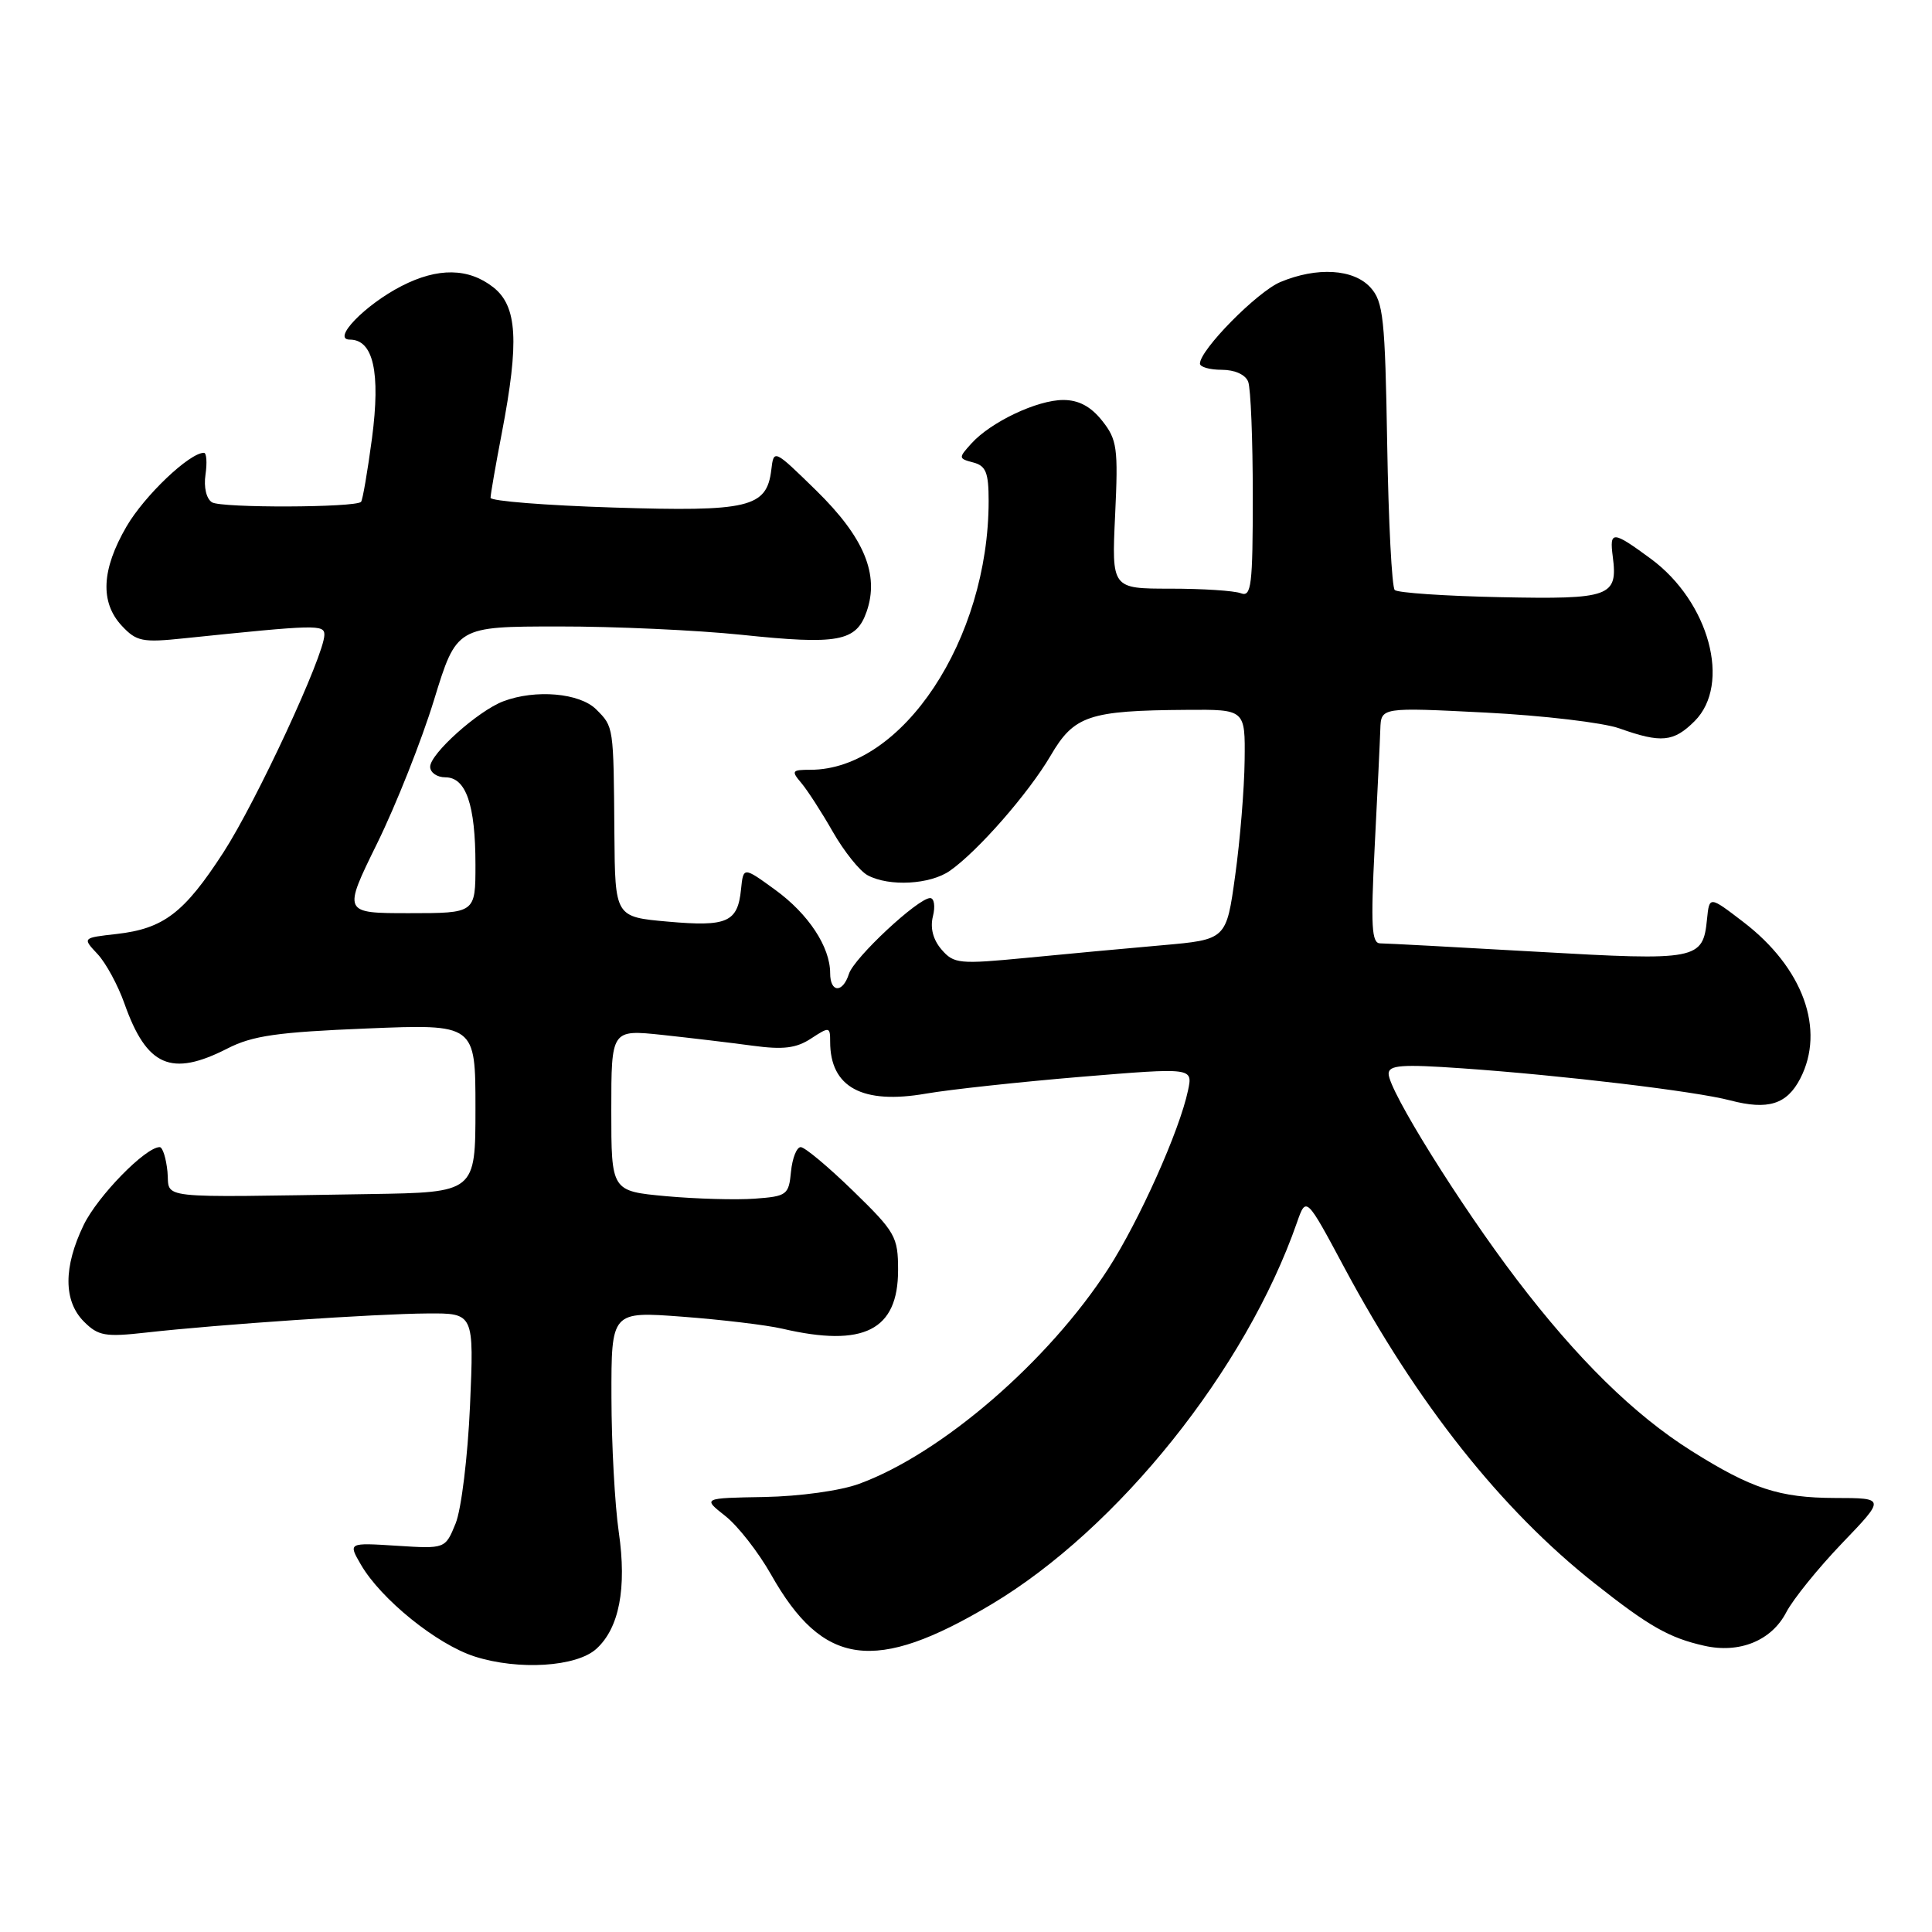 <?xml version="1.0" encoding="UTF-8" standalone="no"?>
<!DOCTYPE svg PUBLIC "-//W3C//DTD SVG 1.1//EN" "http://www.w3.org/Graphics/SVG/1.1/DTD/svg11.dtd" >
<svg xmlns="http://www.w3.org/2000/svg" xmlns:xlink="http://www.w3.org/1999/xlink" version="1.1" viewBox="0 0 256 256">
 <g >
 <path fill="currentColor"
d=" M 79.01 218.49 C 82.05 215.74 83.07 210.45 81.99 203.00 C 81.47 199.43 81.03 191.38 81.02 185.13 C 81.00 173.76 81.00 173.76 90.42 174.47 C 95.60 174.86 101.56 175.57 103.67 176.06 C 114.46 178.57 119.00 176.27 119.00 168.30 C 119.00 163.87 118.65 163.26 113.04 157.80 C 109.76 154.61 106.64 152.00 106.10 152.00 C 105.56 152.00 104.99 153.46 104.81 155.25 C 104.52 158.33 104.27 158.52 100.00 158.83 C 97.53 159.01 92.24 158.86 88.25 158.50 C 81.00 157.83 81.00 157.83 81.00 147.13 C 81.00 136.42 81.00 136.42 87.75 137.13 C 91.46 137.53 96.85 138.17 99.72 138.56 C 103.78 139.11 105.50 138.90 107.47 137.61 C 109.90 136.02 110.00 136.04 110.00 138.04 C 110.00 144.07 114.26 146.38 122.70 144.91 C 125.89 144.36 135.15 143.36 143.28 142.68 C 158.06 141.46 158.06 141.46 157.42 144.48 C 156.30 149.82 150.95 161.76 146.84 168.13 C 138.91 180.40 124.77 192.61 113.85 196.61 C 111.37 197.53 105.97 198.27 101.29 198.36 C 93.09 198.50 93.09 198.50 96.10 200.87 C 97.76 202.17 100.48 205.66 102.16 208.62 C 109.06 220.86 115.93 221.79 131.36 212.59 C 148.16 202.57 165.08 181.43 171.85 162.00 C 173.07 158.51 173.07 158.51 178.15 168.00 C 187.79 185.98 198.90 200.01 211.29 209.80 C 218.49 215.50 221.18 217.03 225.82 218.07 C 230.49 219.13 234.74 217.39 236.68 213.65 C 237.58 211.92 240.90 207.81 244.07 204.50 C 249.83 198.50 249.83 198.50 243.17 198.49 C 235.77 198.47 232.08 197.26 224.11 192.24 C 216.53 187.47 209.00 180.07 200.98 169.54 C 193.42 159.61 184.00 144.48 184.00 142.28 C 184.00 141.13 185.73 141.00 193.75 141.56 C 207.06 142.49 224.70 144.60 229.27 145.81 C 234.27 147.12 236.77 146.34 238.54 142.92 C 241.90 136.42 238.92 128.22 230.99 122.16 C 226.50 118.72 226.50 118.72 226.19 121.78 C 225.65 127.20 224.97 127.33 203.64 126.11 C 192.98 125.50 183.63 125.00 182.88 125.00 C 181.75 125.00 181.62 122.73 182.15 112.25 C 182.51 105.24 182.85 98.20 182.90 96.61 C 183.00 93.72 183.00 93.72 196.84 94.42 C 204.45 94.81 212.44 95.75 214.59 96.52 C 220.13 98.49 221.76 98.33 224.55 95.55 C 229.43 90.66 226.48 79.73 218.73 74.03 C 213.67 70.31 213.25 70.29 213.70 73.75 C 214.39 79.06 213.39 79.43 198.82 79.13 C 191.49 78.98 185.19 78.55 184.81 78.18 C 184.43 77.81 183.98 69.11 183.81 58.85 C 183.53 42.18 183.30 39.98 181.60 38.10 C 179.36 35.63 174.52 35.34 169.66 37.37 C 166.60 38.65 159.00 46.35 159.00 48.18 C 159.00 48.63 160.30 49.00 161.89 49.00 C 163.61 49.00 165.03 49.64 165.39 50.58 C 165.73 51.45 166.00 58.25 166.00 65.69 C 166.00 77.61 165.81 79.14 164.42 78.61 C 163.55 78.27 159.34 78.00 155.07 78.00 C 147.30 78.00 147.30 78.00 147.76 68.25 C 148.18 59.35 148.03 58.26 146.04 55.75 C 144.54 53.86 142.93 53.00 140.89 53.00 C 137.44 53.00 131.29 55.91 128.71 58.77 C 126.98 60.68 126.99 60.76 128.96 61.28 C 130.64 61.72 131.00 62.62 131.00 66.36 C 131.00 84.74 119.56 102.00 107.38 102.00 C 104.92 102.00 104.82 102.15 106.18 103.75 C 106.99 104.71 108.88 107.63 110.36 110.23 C 111.85 112.83 113.92 115.42 114.97 115.98 C 117.82 117.51 123.26 117.21 125.87 115.38 C 129.59 112.77 136.28 105.12 139.21 100.13 C 142.32 94.81 144.27 94.15 157.25 94.06 C 165.00 94.00 165.00 94.00 164.92 100.75 C 164.88 104.46 164.32 111.33 163.67 116.00 C 162.50 124.50 162.50 124.50 154.00 125.25 C 149.32 125.66 141.22 126.41 136.00 126.92 C 127.09 127.78 126.39 127.71 124.76 125.82 C 123.63 124.51 123.23 122.95 123.62 121.40 C 123.95 120.08 123.78 119.00 123.25 119.00 C 121.65 119.00 113.16 126.92 112.49 129.04 C 111.67 131.62 110.00 131.56 110.00 128.95 C 110.00 125.47 107.12 121.10 102.71 117.90 C 98.50 114.84 98.50 114.84 98.19 117.84 C 97.75 122.21 96.35 122.82 88.50 122.12 C 81.50 121.50 81.50 121.50 81.41 110.50 C 81.30 96.16 81.33 96.33 79.00 94.00 C 76.82 91.82 70.95 91.31 66.68 92.93 C 63.34 94.20 57.00 99.88 57.00 101.60 C 57.00 102.37 57.91 103.00 59.02 103.00 C 61.75 103.00 63.00 106.64 63.00 114.57 C 63.00 121.00 63.00 121.00 54.22 121.00 C 45.43 121.00 45.43 121.00 49.98 111.74 C 52.48 106.65 55.87 98.10 57.51 92.75 C 60.50 83.02 60.50 83.02 74.00 83.01 C 81.42 83.00 92.32 83.50 98.22 84.11 C 111.06 85.46 113.45 85.02 114.83 81.05 C 116.55 76.13 114.50 71.21 108.16 65.00 C 102.53 59.50 102.53 59.50 102.20 62.27 C 101.59 67.26 99.23 67.82 81.25 67.25 C 72.31 66.97 65.00 66.39 65.00 65.96 C 65.00 65.53 65.67 61.65 66.50 57.34 C 68.82 45.23 68.54 40.57 65.37 38.07 C 62.08 35.49 58.02 35.43 53.21 37.90 C 48.36 40.39 43.90 45.00 46.35 45.00 C 49.47 45.00 50.44 49.32 49.29 58.08 C 48.70 62.49 48.05 66.28 47.84 66.50 C 47.06 67.27 29.34 67.33 28.09 66.56 C 27.34 66.09 26.98 64.56 27.23 62.88 C 27.46 61.30 27.37 60.00 27.02 60.00 C 25.10 60.00 19.13 65.69 16.76 69.77 C 13.44 75.48 13.24 79.81 16.14 82.92 C 18.08 85.00 18.87 85.16 24.39 84.58 C 41.98 82.76 43.00 82.73 42.98 84.13 C 42.95 86.86 33.98 106.18 29.61 112.94 C 24.40 120.98 21.69 123.05 15.44 123.76 C 10.91 124.27 10.91 124.27 12.92 126.41 C 14.03 127.59 15.63 130.55 16.49 132.98 C 19.44 141.32 22.68 142.74 30.14 138.93 C 33.46 137.23 36.78 136.76 48.60 136.28 C 63.00 135.69 63.00 135.69 63.00 146.85 C 63.00 158.00 63.00 158.00 49.00 158.22 C 19.94 158.67 22.54 158.95 22.19 155.25 C 22.01 153.46 21.55 152.00 21.16 152.00 C 19.28 152.00 12.95 158.48 11.09 162.31 C 8.39 167.89 8.40 172.40 11.13 175.13 C 13.02 177.02 13.95 177.18 19.38 176.57 C 28.88 175.50 49.83 174.08 56.66 174.04 C 62.81 174.00 62.81 174.00 62.28 186.25 C 61.98 193.04 61.13 200.00 60.37 201.87 C 59.00 205.23 59.00 205.23 52.57 204.82 C 46.13 204.41 46.13 204.41 47.82 207.32 C 50.48 211.91 57.90 217.90 62.91 219.50 C 68.71 221.35 76.38 220.87 79.01 218.49 Z "/>
</g>
</svg>